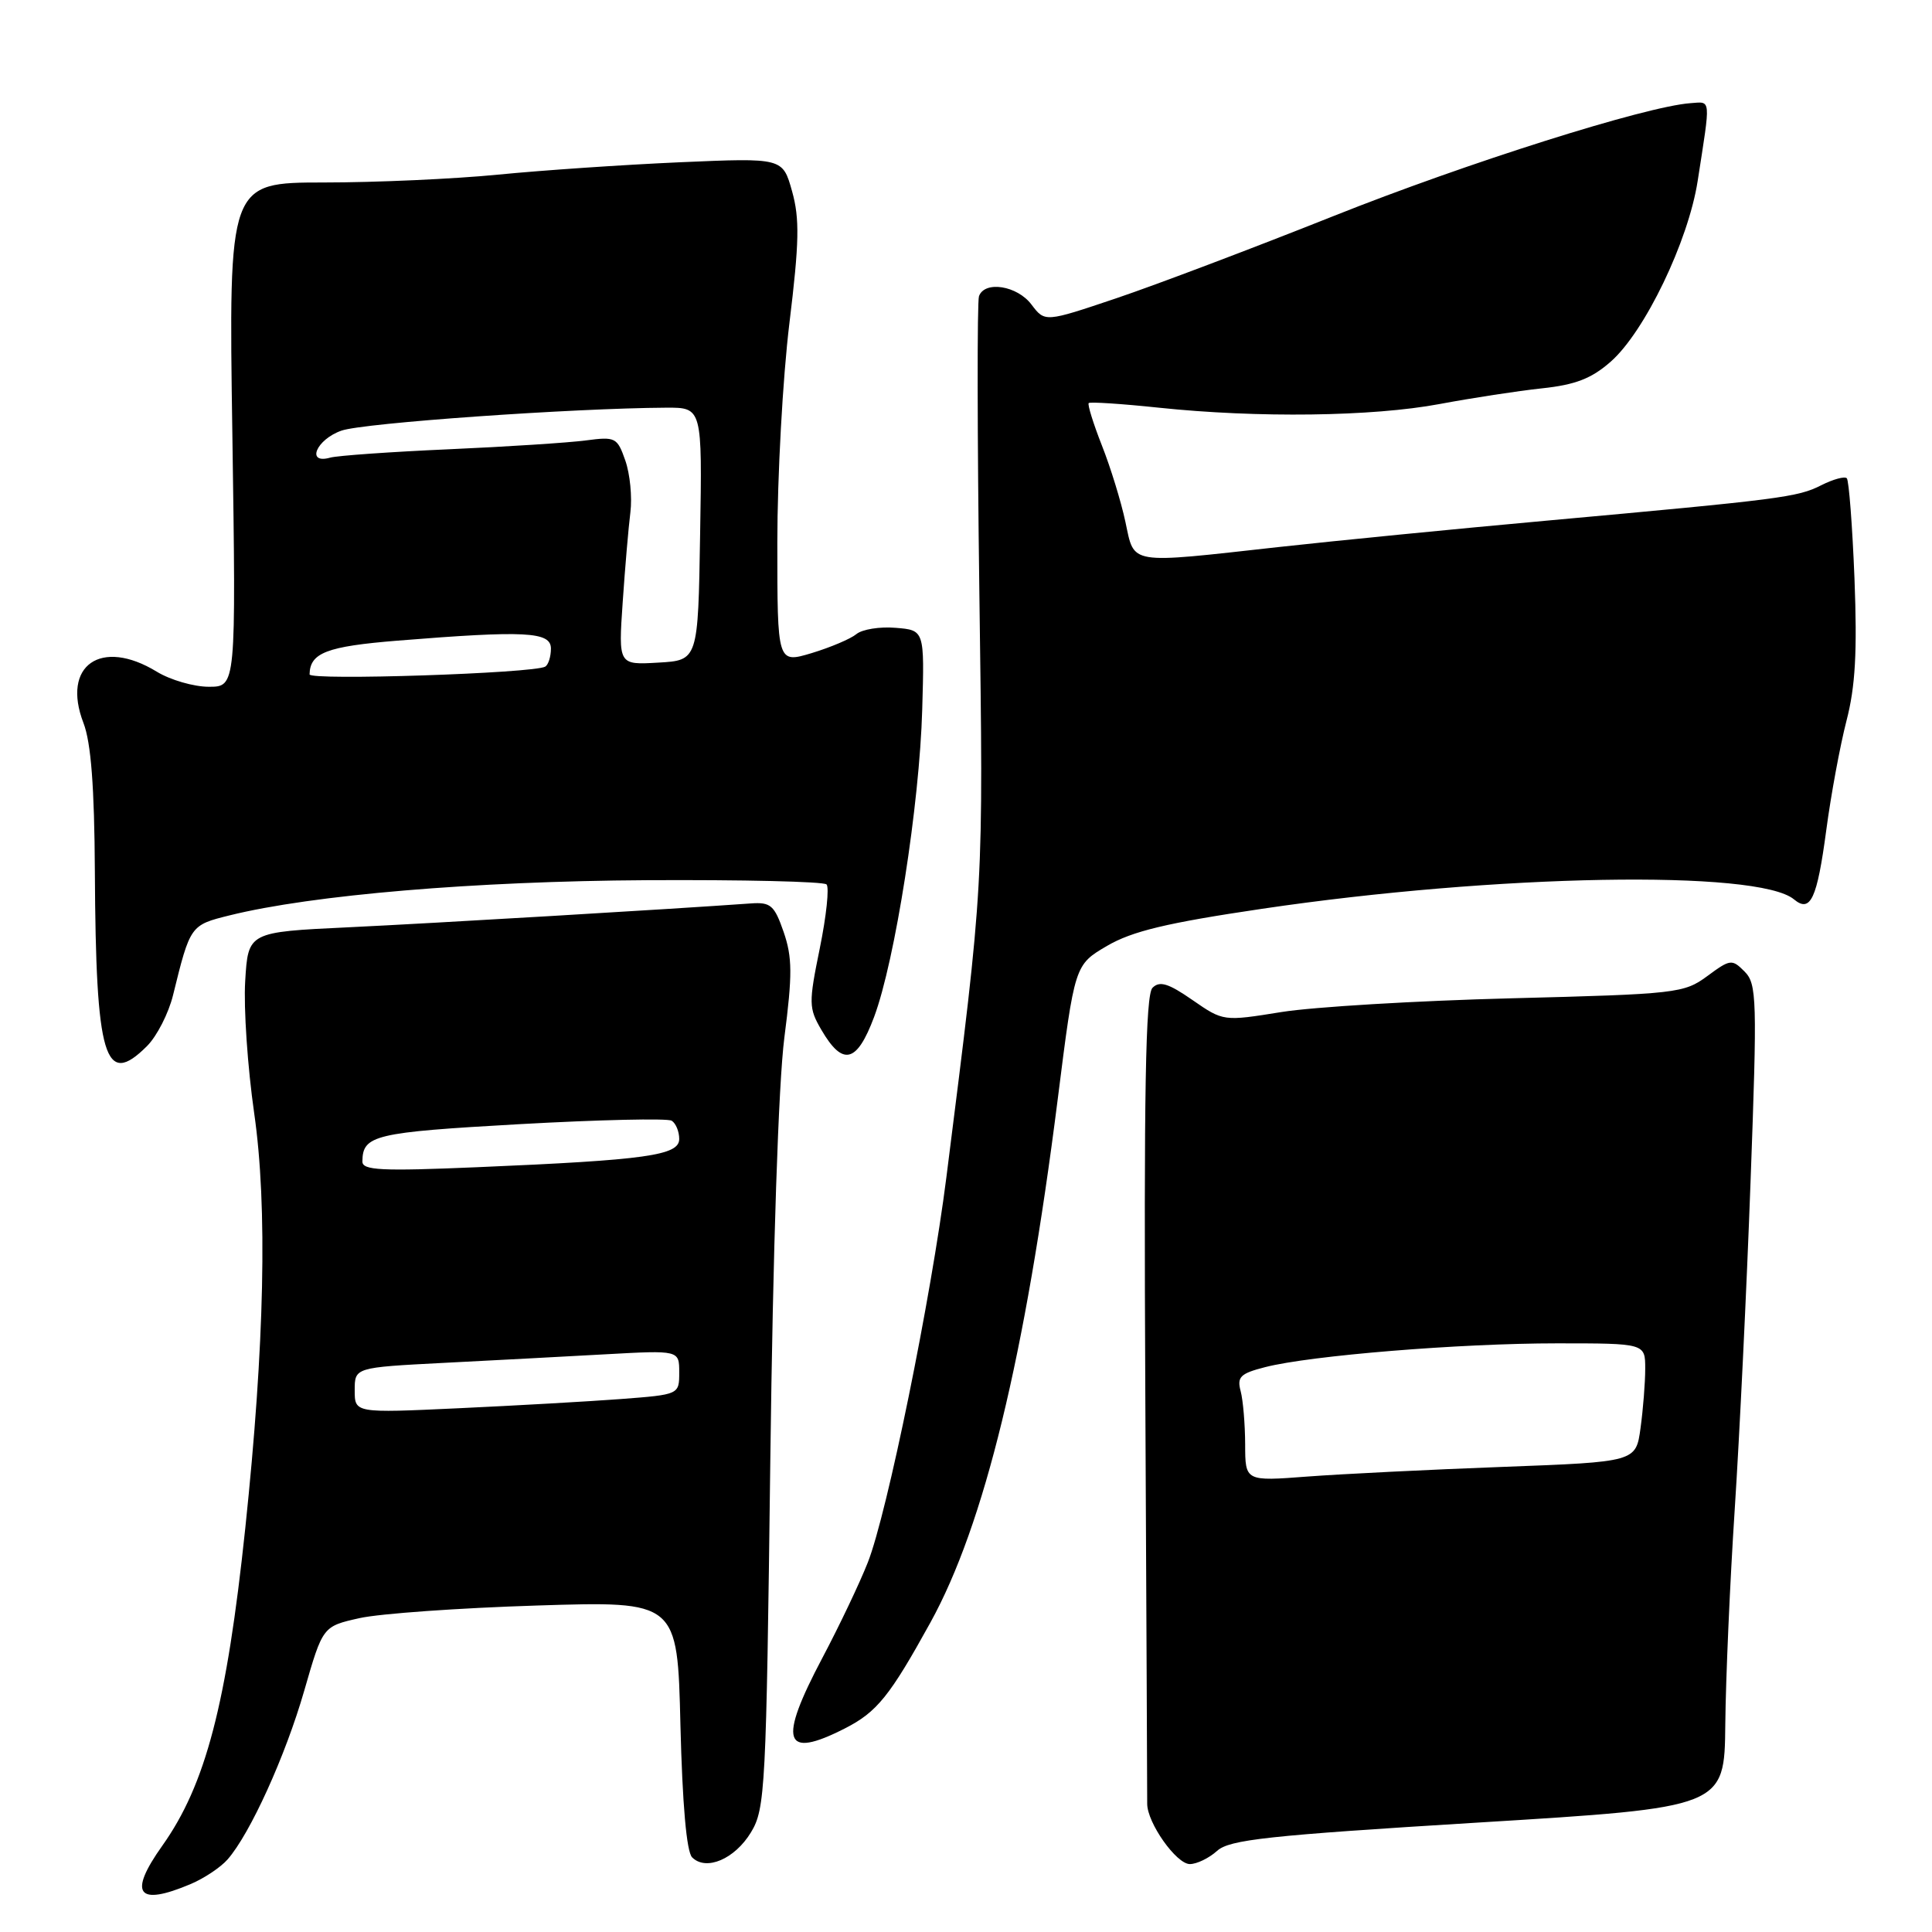 <?xml version="1.0" encoding="UTF-8" standalone="no"?>
<!DOCTYPE svg PUBLIC "-//W3C//DTD SVG 1.1//EN" "http://www.w3.org/Graphics/SVG/1.1/DTD/svg11.dtd" >
<svg xmlns="http://www.w3.org/2000/svg" xmlns:xlink="http://www.w3.org/1999/xlink" version="1.1" viewBox="0 0 256 256">
 <g >
 <path fill="currentColor"
d=" M 25.28 249.64 C 27.05 248.89 29.24 247.43 30.15 246.39 C 33.14 242.99 37.83 232.66 40.32 224.00 C 42.77 215.50 42.77 215.50 47.64 214.41 C 50.32 213.81 60.90 213.06 71.14 212.74 C 89.77 212.15 89.77 212.15 90.16 228.56 C 90.42 239.05 90.97 245.37 91.71 246.11 C 93.56 247.96 97.36 246.34 99.51 242.79 C 101.40 239.67 101.53 237.09 102.07 193.50 C 102.42 165.46 103.15 143.60 103.93 137.50 C 105.01 129.13 104.99 126.85 103.84 123.50 C 102.61 119.95 102.12 119.52 99.48 119.71 C 88.74 120.48 57.34 122.34 46.19 122.87 C 32.88 123.50 32.88 123.50 32.49 130.00 C 32.27 133.57 32.81 141.45 33.68 147.50 C 35.46 159.86 35.06 178.19 32.50 202.50 C 30.04 225.81 27.25 236.48 21.51 244.56 C 16.95 250.97 18.19 252.64 25.28 249.64 Z  M 161.27 245.25 C 162.92 243.76 167.98 243.21 195.85 241.50 C 228.50 239.50 228.50 239.50 228.61 228.50 C 228.67 222.45 229.23 209.62 229.86 200.00 C 230.49 190.38 231.44 170.80 231.96 156.50 C 232.85 132.34 232.79 130.38 231.17 128.74 C 229.50 127.06 229.28 127.08 226.22 129.34 C 223.14 131.61 222.16 131.72 200.26 132.28 C 187.74 132.60 174.04 133.42 169.80 134.10 C 162.10 135.34 162.10 135.34 158.01 132.51 C 154.81 130.29 153.66 129.94 152.71 130.89 C 151.79 131.82 151.56 144.56 151.76 184.80 C 151.90 213.79 152.02 238.18 152.01 239.00 C 152.00 241.52 155.87 247.00 157.66 247.00 C 158.58 247.00 160.21 246.21 161.27 245.25 Z  M 111.96 229.02 C 116.20 226.86 117.90 224.75 123.28 215.00 C 130.42 202.06 135.84 179.76 140.15 145.68 C 142.40 127.85 142.40 127.85 146.68 125.34 C 150.01 123.39 154.59 122.29 167.23 120.42 C 198.24 115.83 232.94 115.21 237.71 119.17 C 239.90 120.99 240.77 119.13 241.99 110.00 C 242.61 105.33 243.82 98.80 244.67 95.50 C 245.85 90.97 246.10 86.36 245.73 76.70 C 245.45 69.66 244.99 63.66 244.71 63.37 C 244.42 63.09 242.91 63.50 241.34 64.29 C 238.20 65.89 236.06 66.16 204.82 69.00 C 192.90 70.08 176.99 71.65 169.48 72.48 C 149.29 74.72 150.36 74.90 149.12 69.14 C 148.55 66.47 147.15 61.91 146.00 59.01 C 144.86 56.11 144.08 53.59 144.26 53.41 C 144.44 53.23 148.62 53.50 153.54 54.02 C 166.65 55.40 181.87 55.20 190.73 53.54 C 195.00 52.74 201.11 51.80 204.30 51.46 C 208.75 50.99 210.89 50.16 213.43 47.92 C 217.93 43.97 223.71 31.97 224.95 23.98 C 226.69 12.78 226.76 13.48 224.00 13.67 C 218.08 14.09 194.40 21.57 176.67 28.64 C 166.13 32.84 153.22 37.73 147.98 39.50 C 138.46 42.71 138.46 42.71 136.68 40.36 C 134.79 37.84 130.47 37.16 129.72 39.25 C 129.47 39.94 129.49 57.60 129.77 78.50 C 130.30 118.25 130.41 116.35 125.40 156.00 C 123.38 171.97 117.56 200.51 114.99 207.03 C 113.90 209.80 111.20 215.46 109.00 219.62 C 103.06 230.83 103.80 233.18 111.96 229.02 Z  M 19.48 138.61 C 20.79 137.30 22.34 134.27 22.93 131.86 C 25.21 122.60 25.22 122.58 30.43 121.29 C 41.36 118.58 62.92 116.76 85.66 116.63 C 98.40 116.56 109.14 116.81 109.52 117.19 C 109.90 117.57 109.50 121.37 108.63 125.64 C 107.14 132.93 107.16 133.58 108.83 136.45 C 111.67 141.32 113.53 140.87 115.82 134.76 C 118.60 127.33 121.85 106.56 122.20 94.00 C 122.50 83.50 122.50 83.50 118.68 83.19 C 116.58 83.01 114.24 83.39 113.48 84.02 C 112.72 84.65 110.05 85.78 107.55 86.54 C 103.00 87.90 103.00 87.90 103.00 71.91 C 103.00 63.11 103.72 50.03 104.60 42.83 C 105.91 32.09 105.97 28.96 104.95 25.33 C 103.71 20.91 103.71 20.91 90.11 21.50 C 82.62 21.83 71.78 22.57 66.00 23.14 C 60.22 23.71 49.83 24.18 42.90 24.18 C 30.29 24.19 30.29 24.19 30.79 57.59 C 31.28 91.00 31.28 91.00 27.67 91.00 C 25.68 91.00 22.57 90.10 20.77 89.00 C 13.38 84.49 8.12 88.17 11.06 95.80 C 12.06 98.40 12.51 104.25 12.57 115.50 C 12.70 140.28 13.87 144.22 19.48 138.61 Z  M 47.00 184.22 C 47.00 181.20 47.00 181.20 58.75 180.59 C 65.21 180.26 74.89 179.75 80.25 179.45 C 90.00 178.91 90.00 178.91 90.00 181.85 C 90.00 184.79 90.00 184.79 82.25 185.38 C 77.99 185.70 68.31 186.25 60.75 186.60 C 47.00 187.24 47.00 187.24 47.00 184.22 Z  M 48.02 153.90 C 48.05 150.41 49.60 150.04 68.79 148.96 C 79.36 148.37 88.45 148.16 89.00 148.50 C 89.55 148.84 90.00 149.93 90.00 150.92 C 90.00 153.10 85.69 153.71 63.25 154.66 C 50.51 155.20 48.00 155.08 48.02 153.90 Z  M 164.99 191.39 C 164.98 188.70 164.71 185.52 164.39 184.32 C 163.89 182.45 164.35 181.99 167.65 181.15 C 173.66 179.61 193.42 178.00 206.30 178.00 C 218.00 178.00 218.00 178.00 218.00 181.36 C 218.00 183.21 217.72 186.74 217.38 189.22 C 216.77 193.71 216.77 193.71 199.13 194.37 C 189.44 194.73 177.79 195.31 173.25 195.65 C 165.00 196.28 165.00 196.28 164.99 191.39 Z  M 41.02 89.36 C 41.07 86.50 43.29 85.65 52.66 84.89 C 69.64 83.52 73.00 83.70 73.00 85.94 C 73.00 87.01 72.66 88.08 72.25 88.33 C 70.75 89.22 41.00 90.20 41.02 89.36 Z  M 82.51 79.80 C 82.82 75.24 83.28 69.87 83.53 67.88 C 83.78 65.88 83.48 62.80 82.86 61.03 C 81.79 57.96 81.55 57.84 77.62 58.36 C 75.35 58.66 67.20 59.19 59.50 59.53 C 51.80 59.87 44.71 60.37 43.75 60.64 C 40.51 61.55 41.90 58.23 45.25 57.06 C 48.15 56.04 75.87 54.09 88.27 54.02 C 93.05 54.00 93.05 54.00 92.77 70.75 C 92.50 87.50 92.50 87.50 87.22 87.80 C 81.94 88.11 81.94 88.11 82.51 79.80 Z "/>
</g>
</svg>
